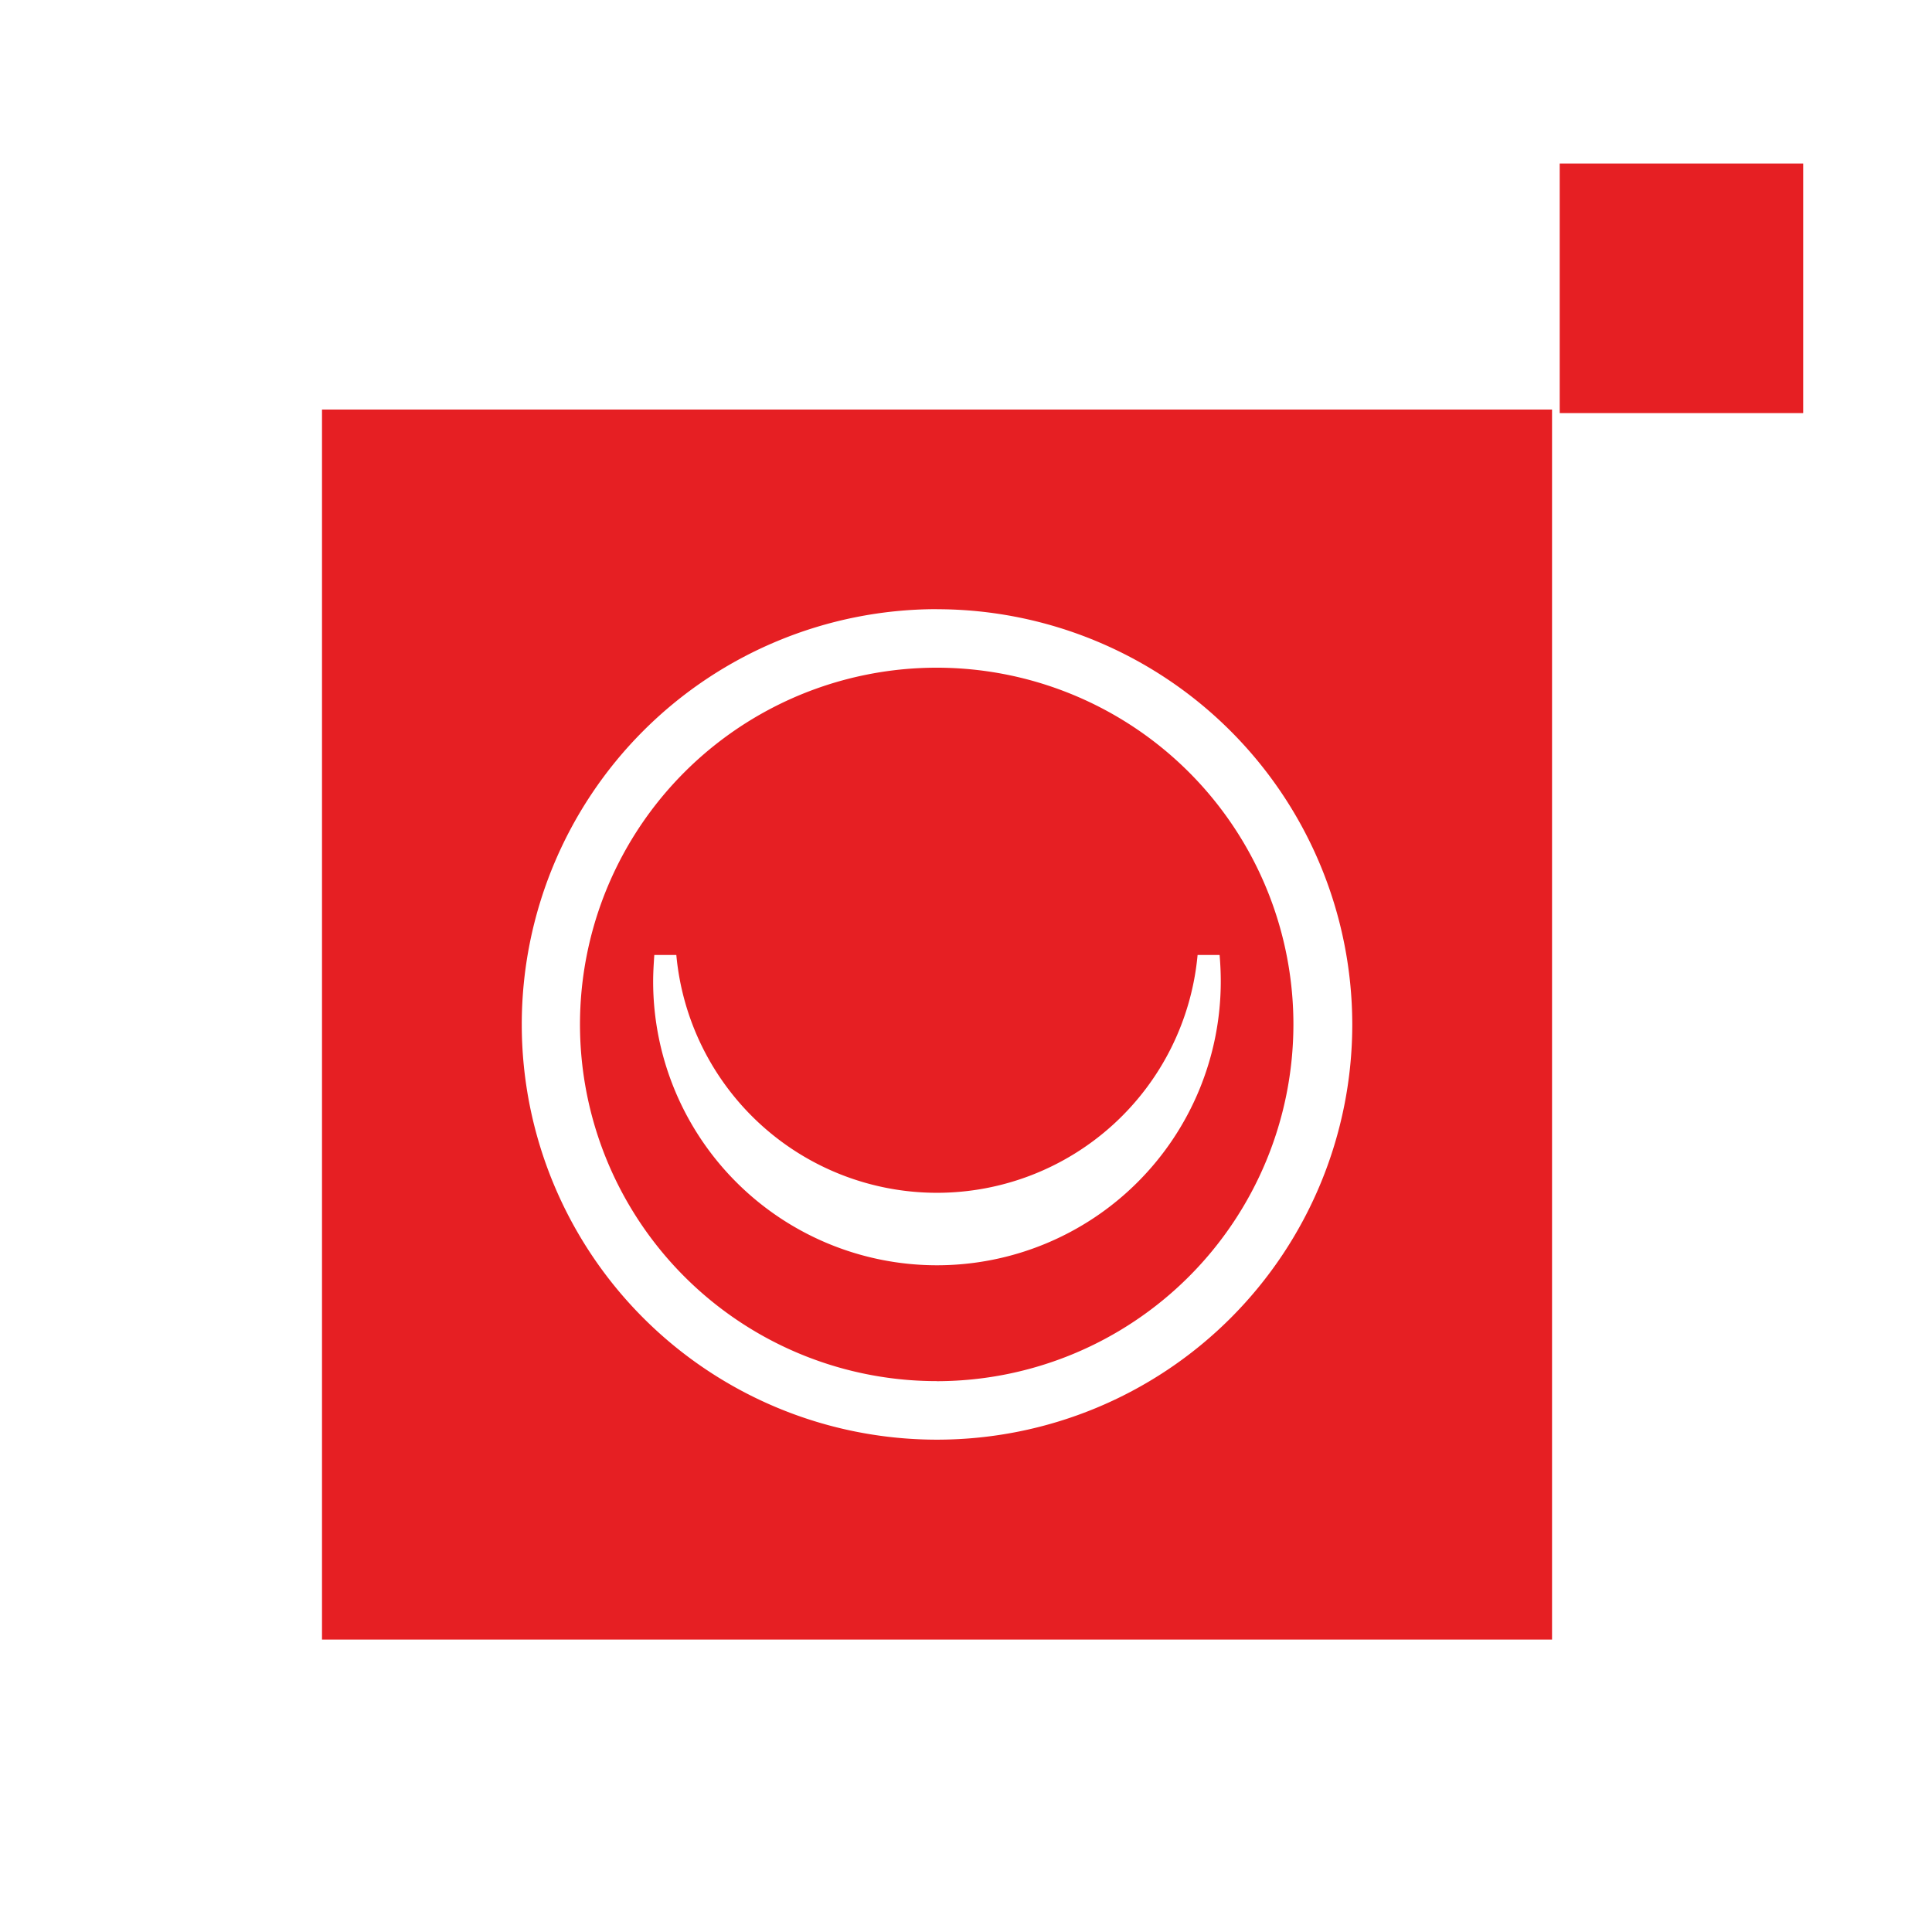 <svg xmlns="http://www.w3.org/2000/svg" width="30" height="30" viewBox="0 0 30 30">
  <g id="Group_2225" data-name="Group 2225" transform="translate(-22 -18)">
    <rect id="bk" width="30" height="30" transform="translate(22 18)" fill="none"/>
    <path id="Path_570" data-name="Path 570" d="M18781.1,14262.92H18762v-19.1h19.1v19.1Zm-9.553-16a6.448,6.448,0,1,0,6.451,6.448A6.454,6.454,0,0,0,18771.549,14246.921Zm0,11.987a5.539,5.539,0,1,1,5.537-5.539A5.543,5.543,0,0,1,18771.549,14258.908Zm-4.387-6.617h0c-.01.147-.018.281-.018.411a4.407,4.407,0,0,0,8.814,0c0-.133-.006-.267-.018-.411h-.342a4.064,4.064,0,0,1-8.094,0Zm17.836-8.415h-3.777V14240H18785v3.874Z" transform="translate(-18735 -14219.461)" fill="#e61f23"/>
  </g>
</svg>
